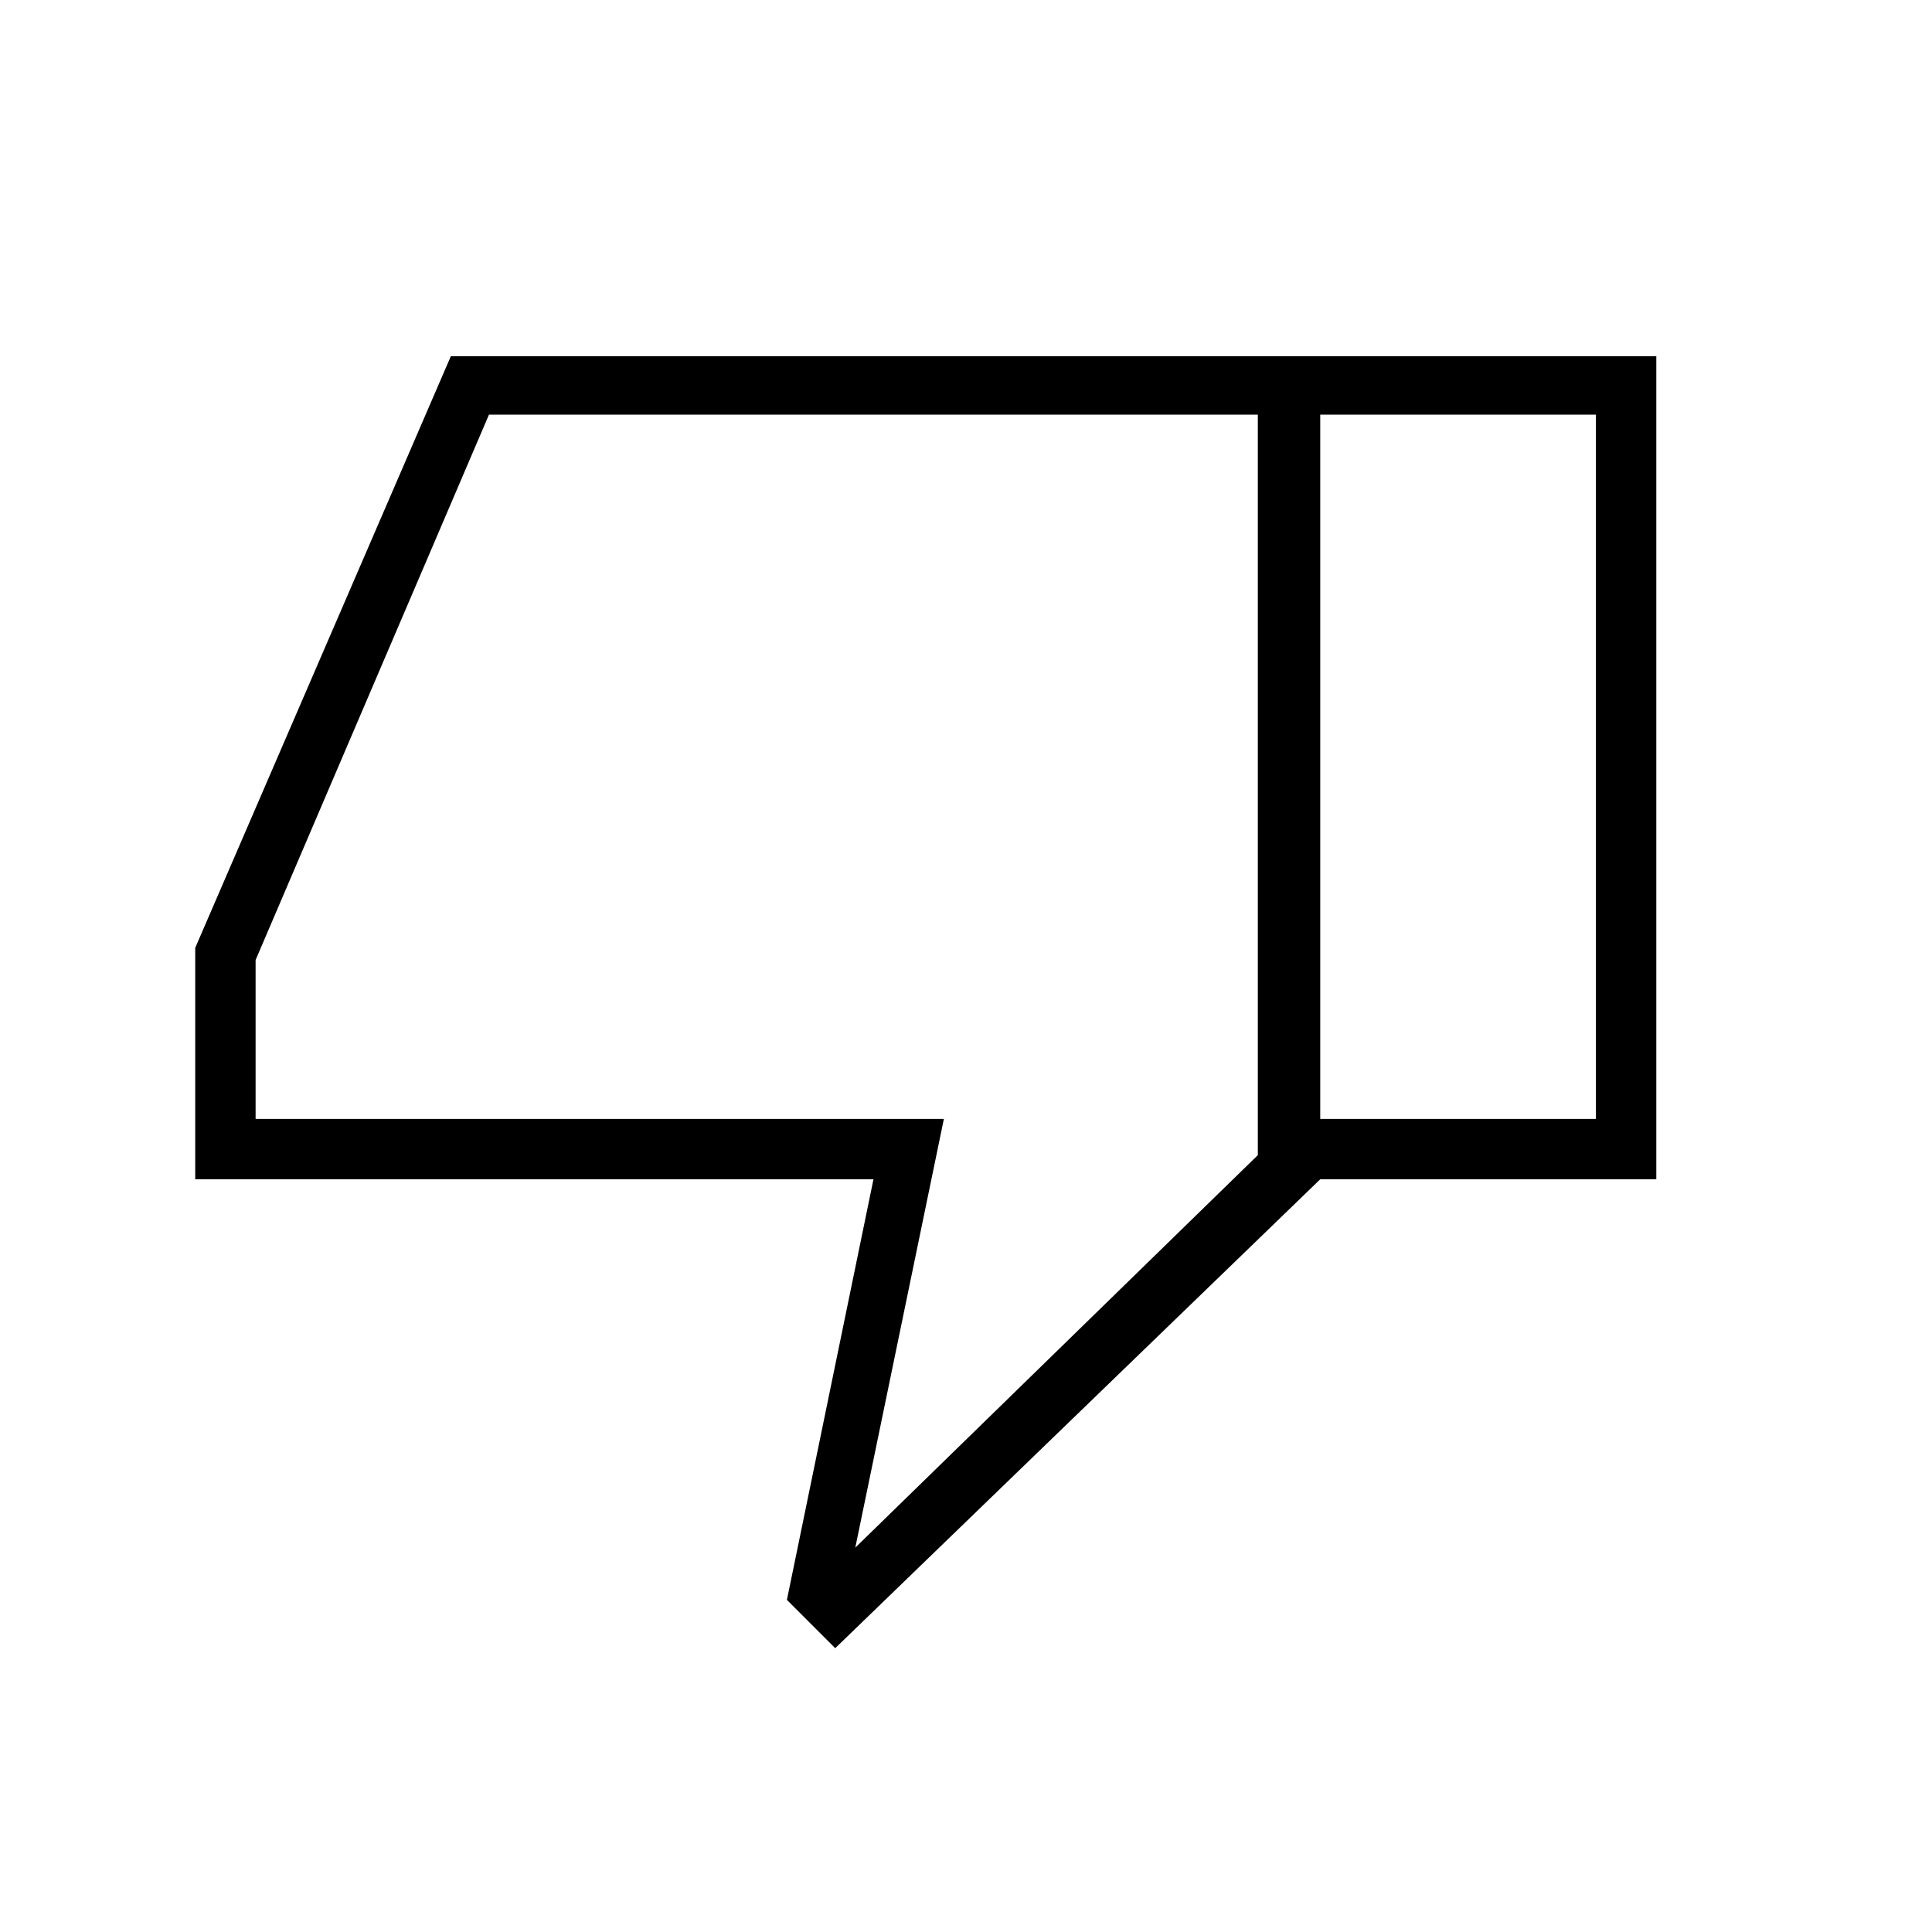 <svg xmlns="http://www.w3.org/2000/svg" height="20" width="20"><path d="M2.021 12.208V9.812l2.646-6.124h9v8.52l-5.021 4.854-.5-.5.896-4.354Zm11-7.916H5.062L2.646 9.938v1.645h7.125l-.917 4.438 4.167-4.063Zm0 7.666V4.292Zm.646.25-.021-.625h2.875V4.292h-2.875v-.604h3.5v8.52Z"/></svg>
